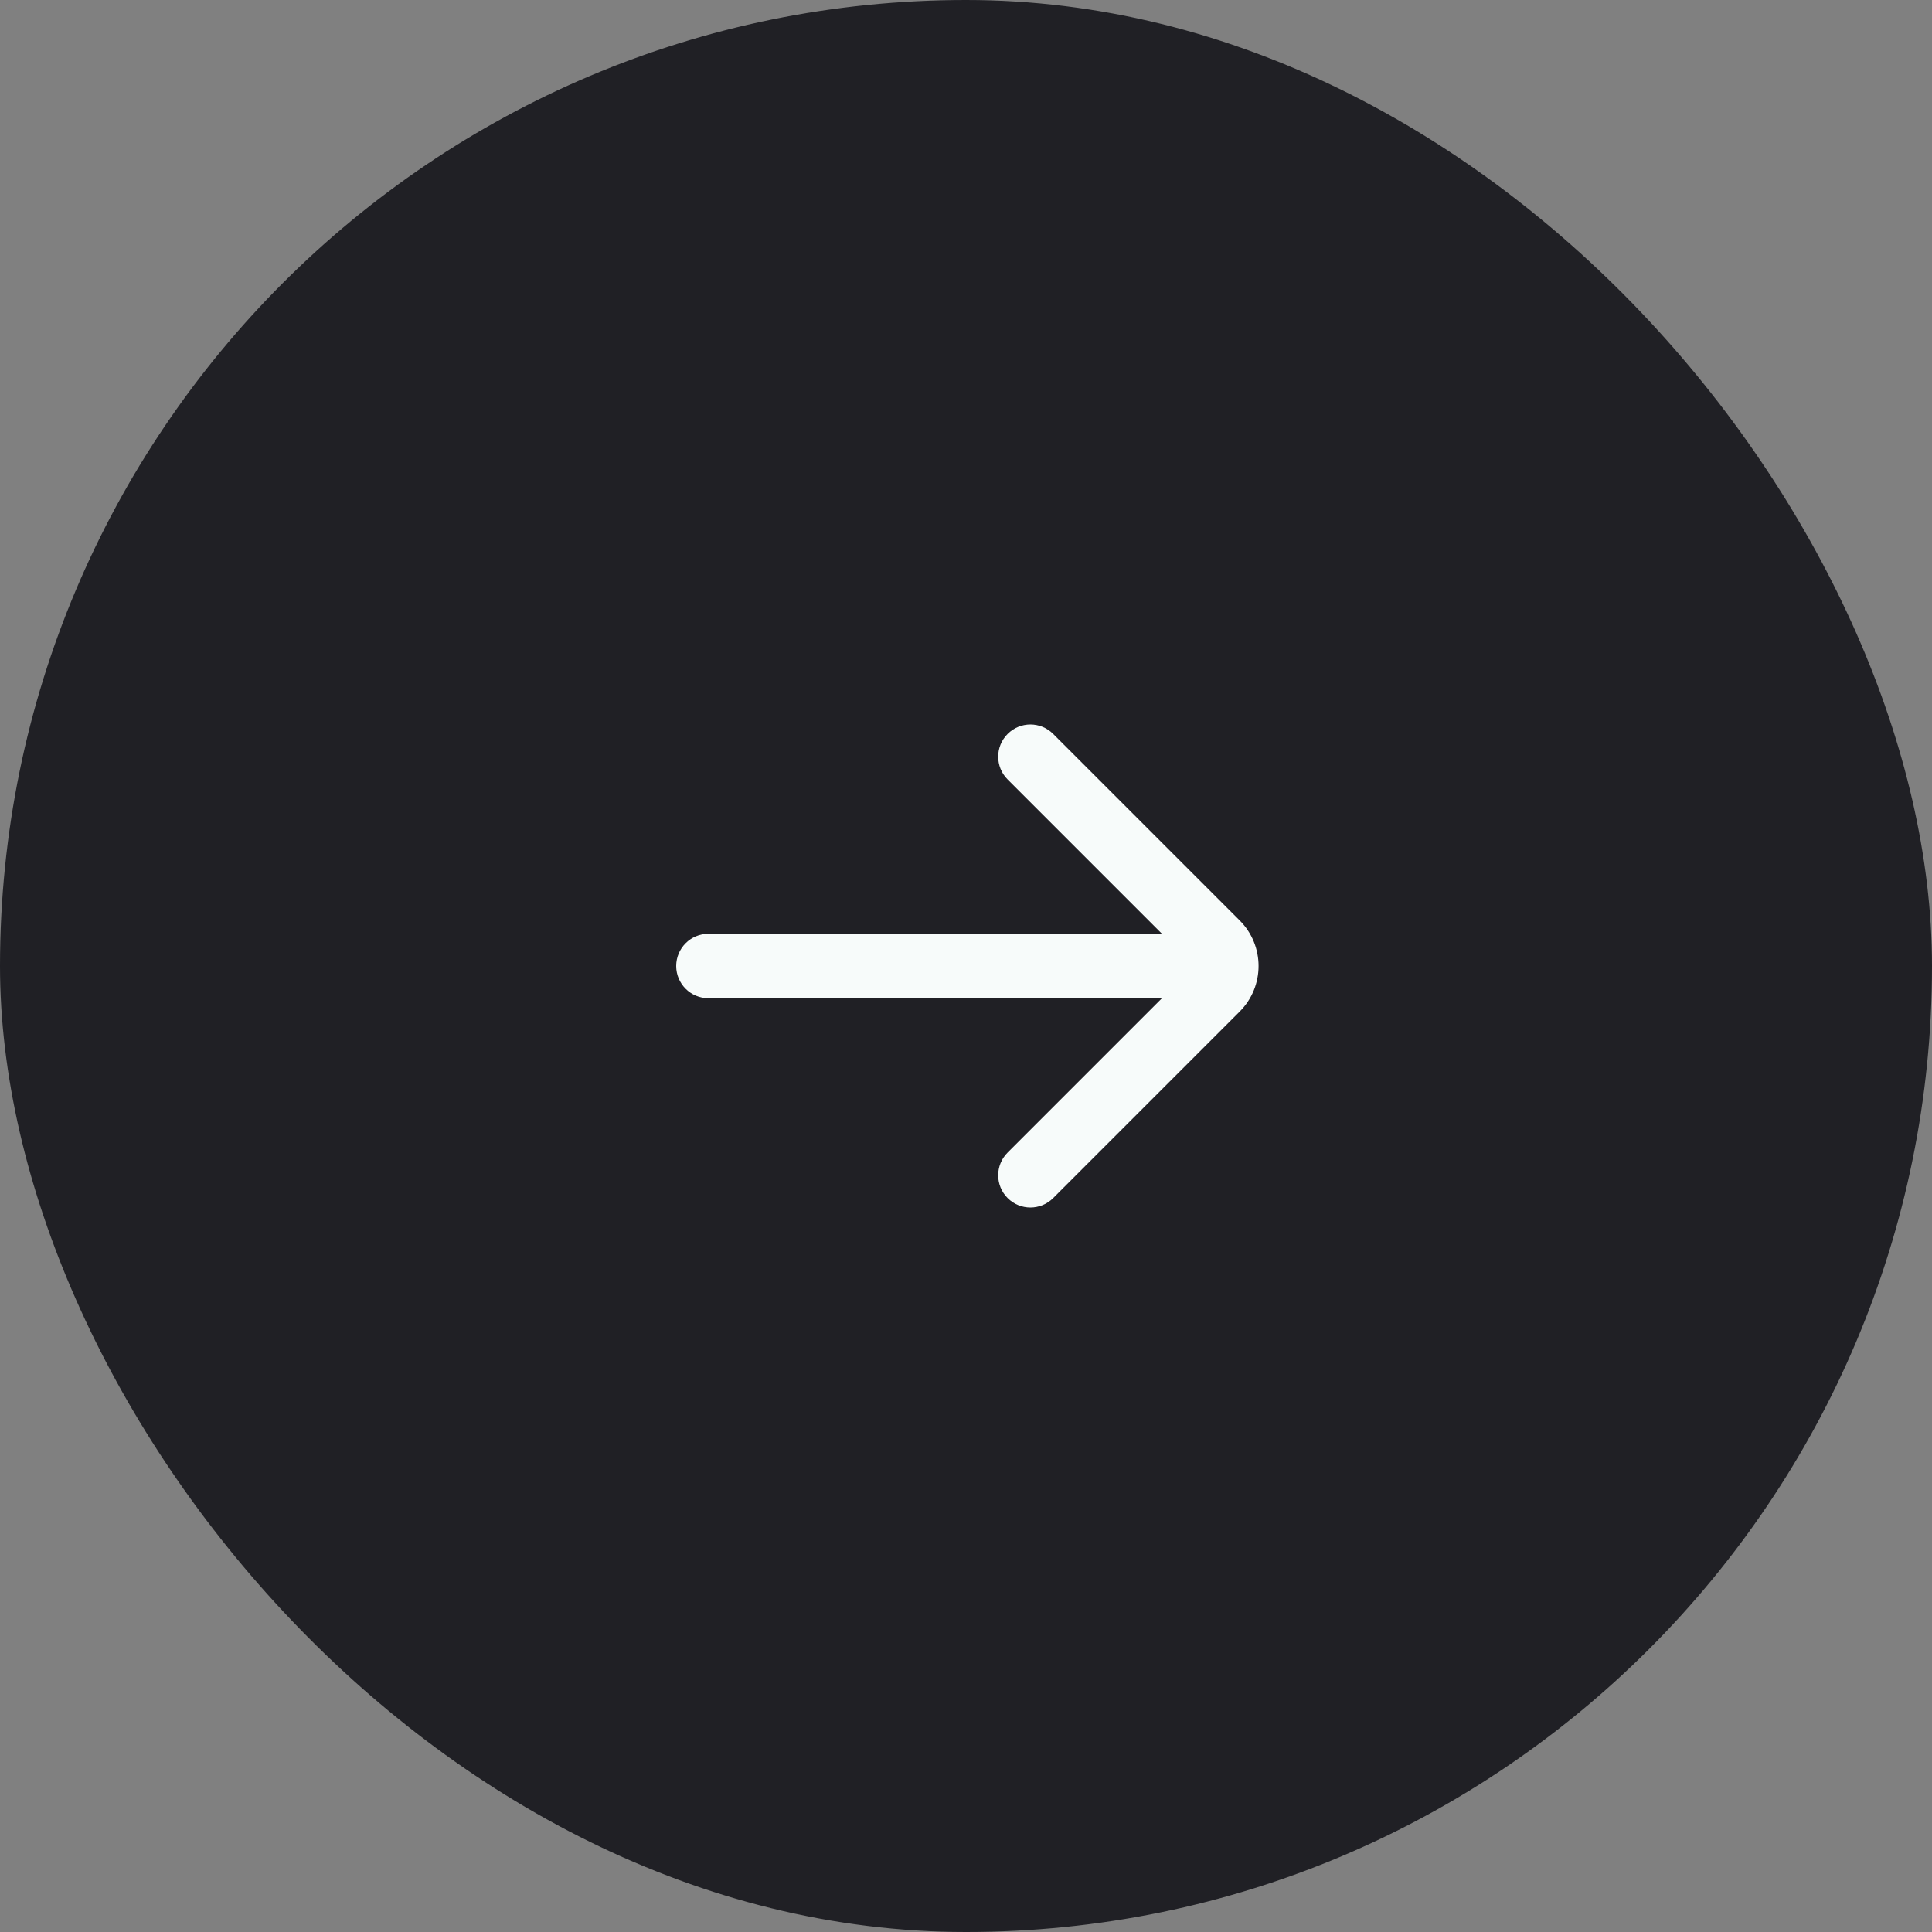 <svg width="60" height="60" viewBox="0 0 60 60" fill="none" xmlns="http://www.w3.org/2000/svg">
<rect x="0" y="0" width="60" height="60" fill="#808080" stroke="none"/>
<rect width="60" height="60" rx="30" fill="#202025"/>
<path d="M31.293 35.793C30.902 36.183 30.902 36.817 31.293 37.207C31.683 37.598 32.317 37.598 32.707 37.207L38.5 31.414C39.281 30.633 39.281 29.367 38.5 28.586L32.707 22.793C32.317 22.402 31.683 22.402 31.293 22.793C30.902 23.183 30.902 23.817 31.293 24.207L36.086 29H22C21.448 29 21 29.448 21 30C21 30.552 21.448 31 22 31H36.086L31.293 35.793Z" fill="#F7FBFA"/>
</svg>
